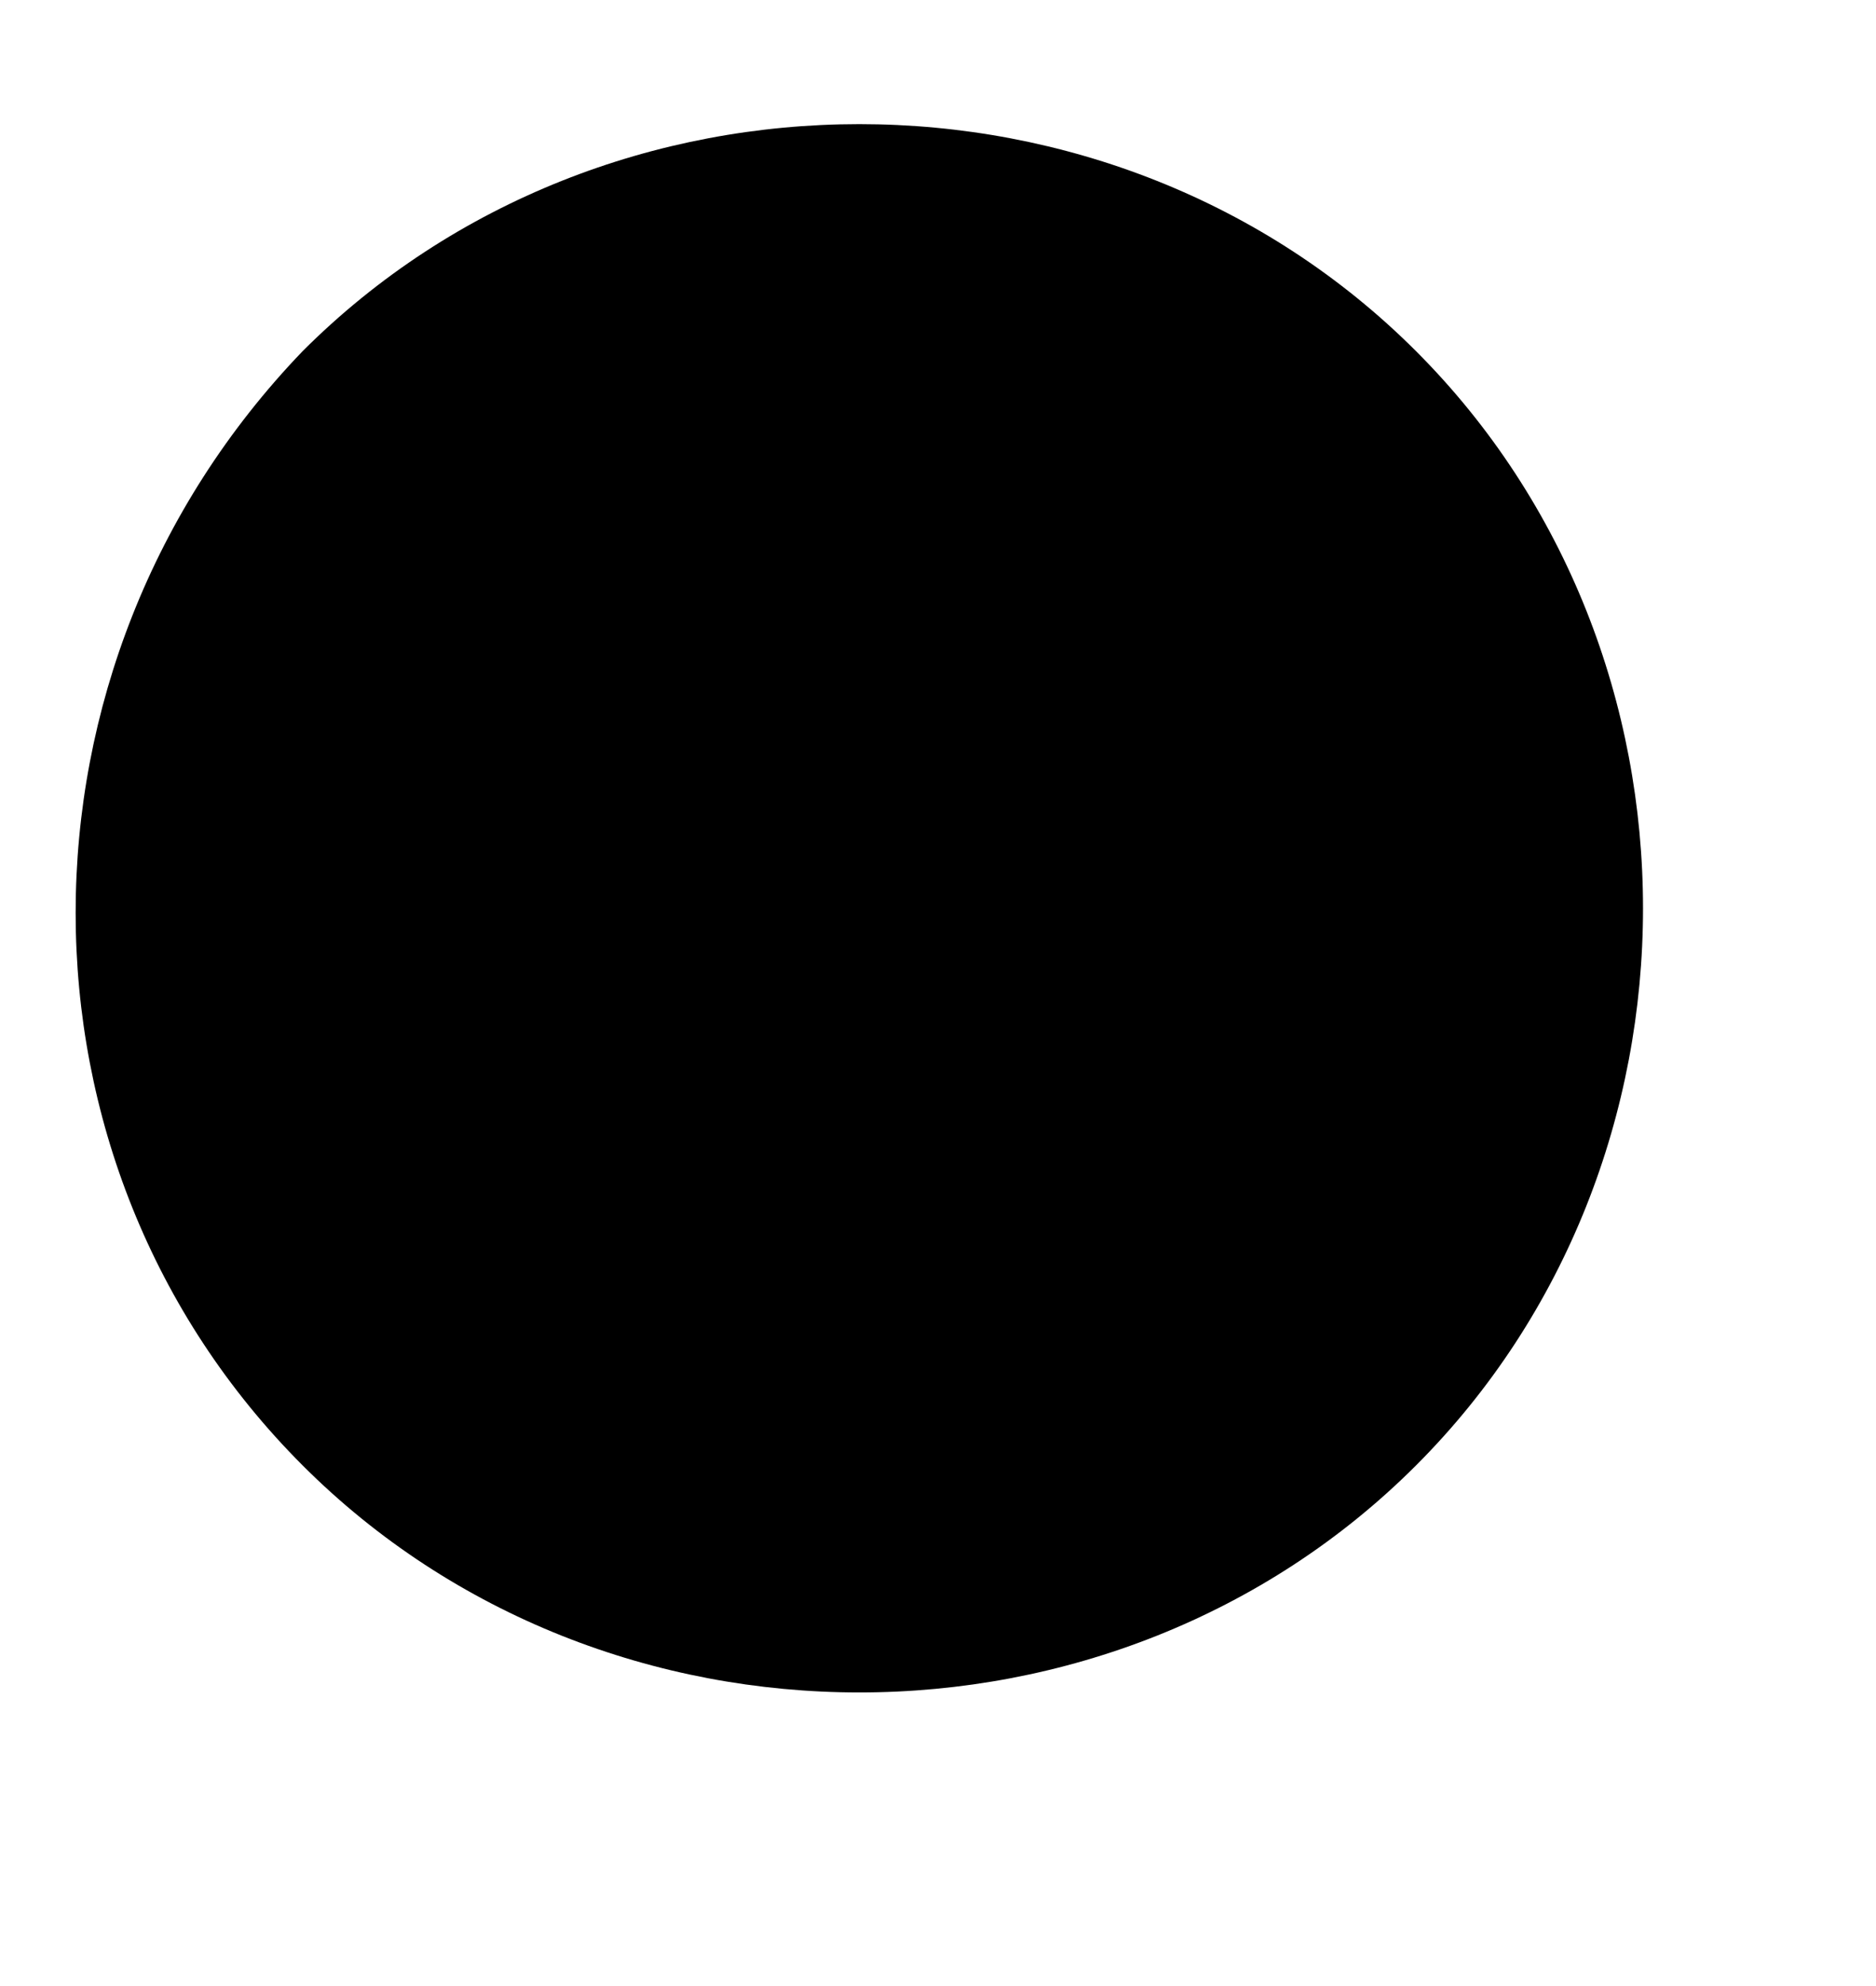 <?xml version="1.0" encoding="utf-8"?>
<svg version="1.1" xmlns="http://www.w3.org/2000/svg" xmlns:xlink="http://www.w3.org/1999/xlink" x="0px" y="0px" viewBox="0 0 15.5 16.4" style="enable-background:new 0 0 15.5 16.4;" xml:space="preserve">
	<g>
		<path d="M2.5,2.9c2.5-2.5,6.7-2.5,9.2,0s2.5,6.7,0,9.2s-6.7,2.5-9.2,0l0,0C0,9.6,0,5.5,2.5,2.9z"/>
		<line x1="11.7" y1="12.1" x2="14.9" y2="15.3"/>
	</g>
</svg>
